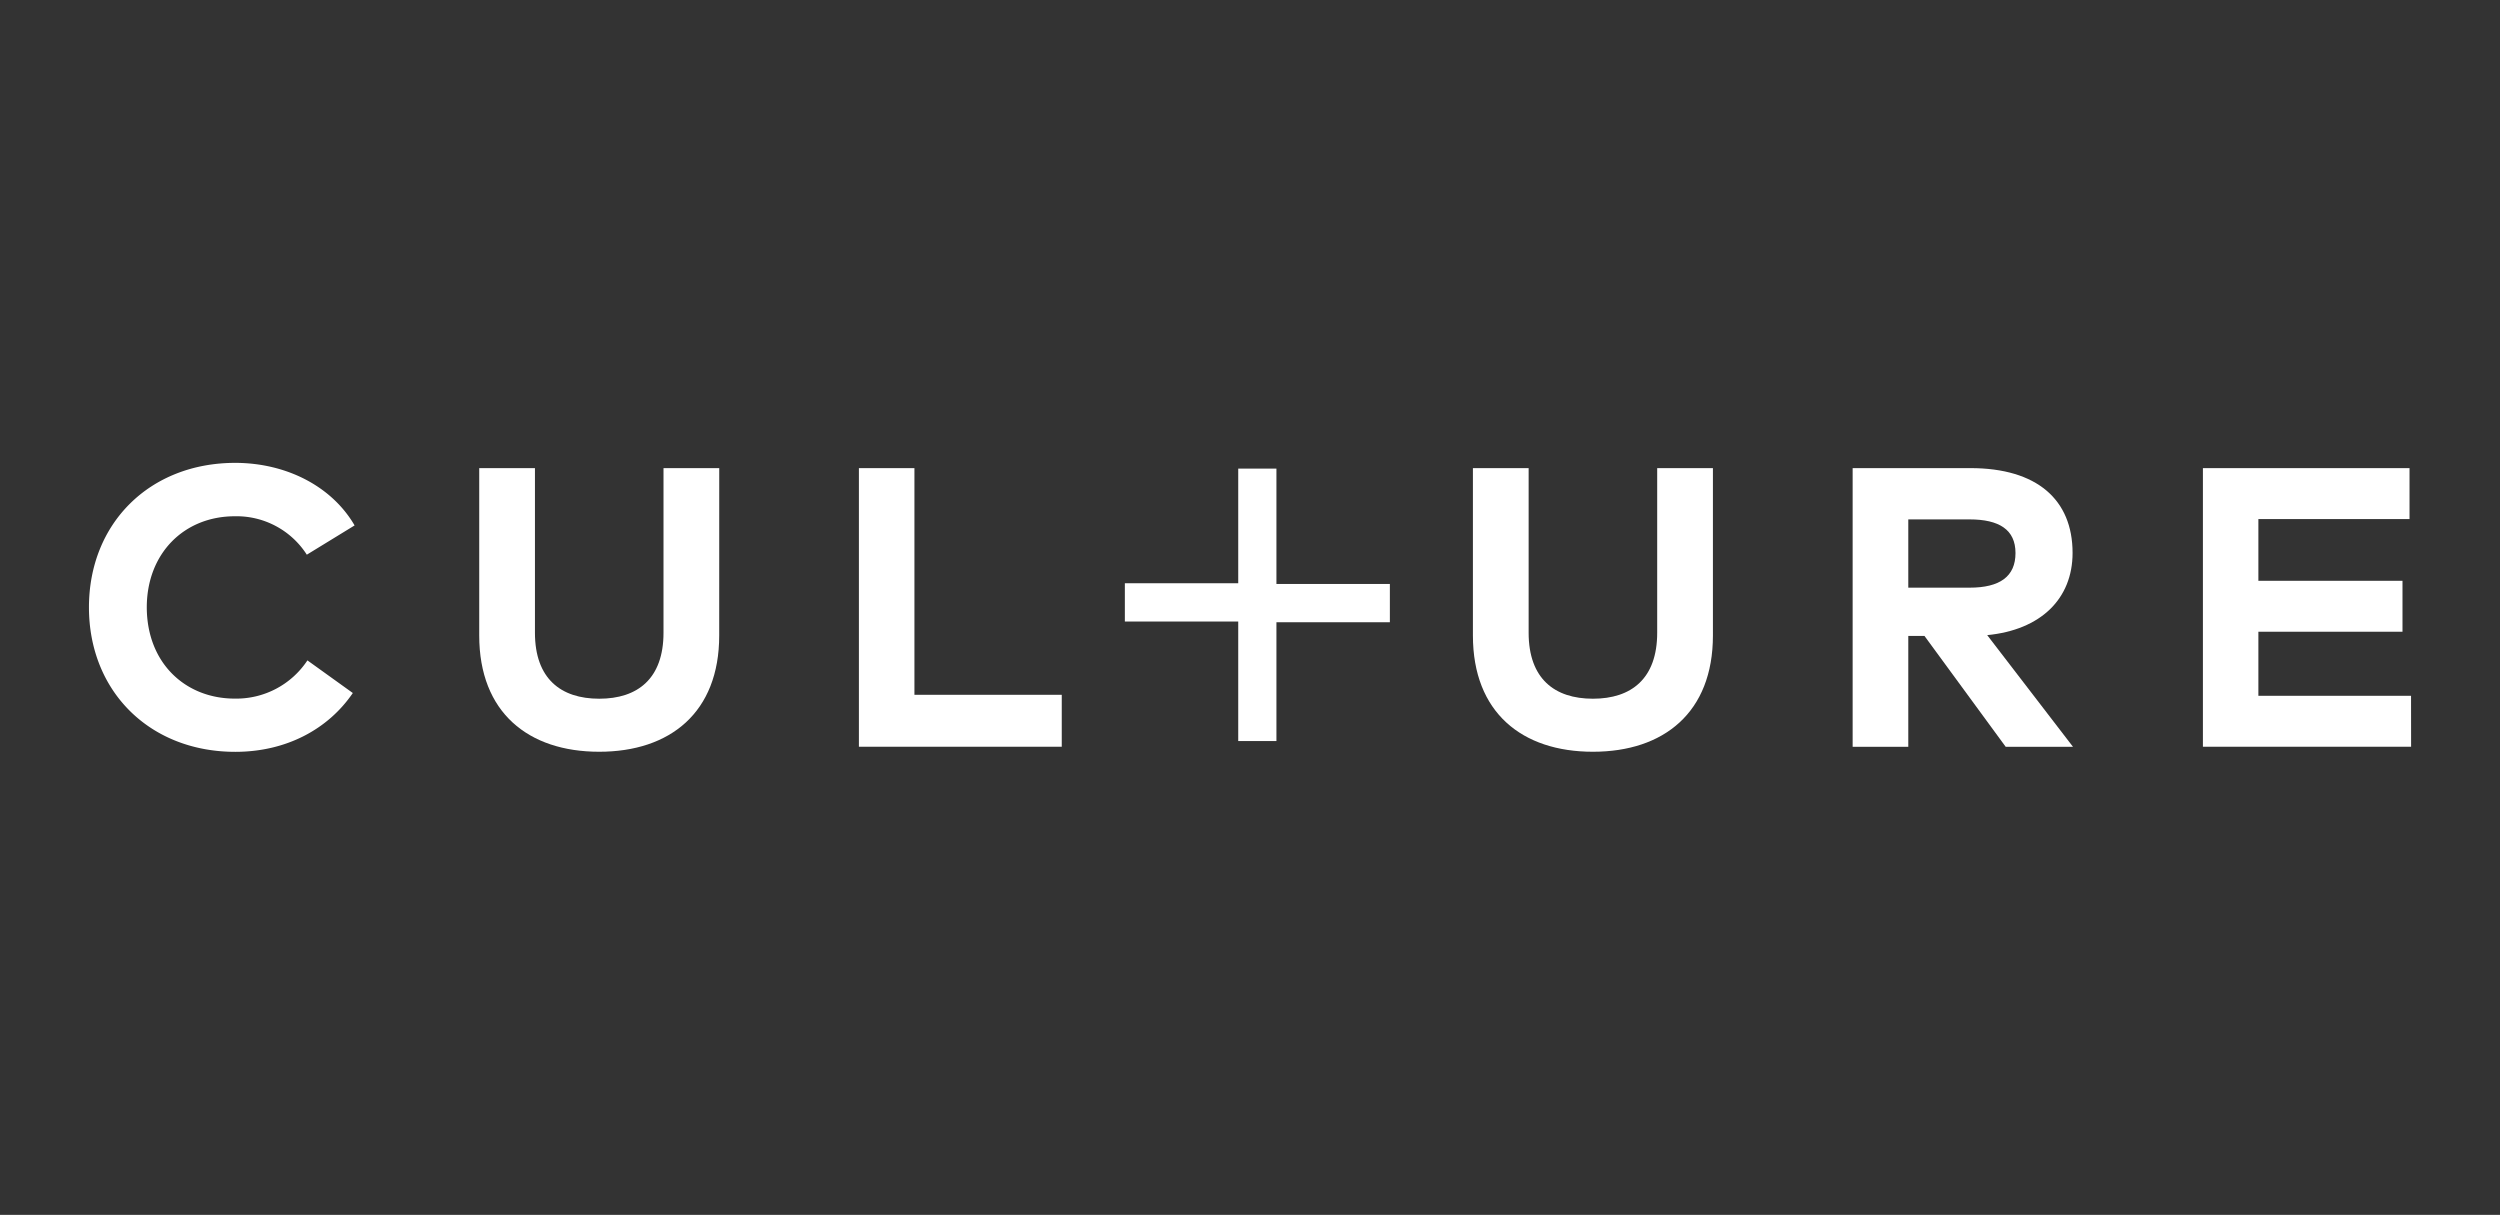 <svg id="Layer_1" data-name="Layer 1" xmlns="http://www.w3.org/2000/svg" viewBox="0 0 871.2 423.36"><rect x="0" y="0" width="871.2" height="423.36" fill="#333333" stroke="none"/><defs><style>.cls-1{fill:#fff;}</style></defs><title>culture1</title><path class="cls-1" d="M123.57,183.1l-16.65,10.2a29.06,29.06,0,0,0-25.11-13.39c-17.62,0-30.66,12.9-30.66,31.77.07,19.49,13.53,31.77,30.66,31.77a29.71,29.71,0,0,0,25.32-13.32l15.82,11.37C114.35,254.13,99.71,262,82,262c-29.89,0-51-21.15-51-50.35s21.08-50.35,51-50.35C99.85,161.33,115.67,169.51,123.57,183.1Z"/><path class="cls-1" d="M250.63,221.46c0,26.84-17.13,40.51-41.82,40.51S167,248.3,167,221.46V163.13h19.42v57.36c0,16,9,23,22.4,23s22.4-7,22.4-23V163.13h19.42Z"/><path class="cls-1" d="M370,260.23H299.31v-97.1h19.35v79H370Z"/><path class="cls-1" d="M596.92,221.46c0,26.84-17.13,40.51-41.82,40.51s-41.82-13.66-41.82-40.51V163.13H532.7v57.36c0,16,9,23,22.4,23s22.4-7,22.4-23V163.13h19.42Z"/><path class="cls-1" d="M686.67,163.13c23.17,0,35.58,11,35.58,29.55,0,16-11.1,26.84-29.75,28.65l29.89,38.91H698.94l-28.3-38.63H665v38.63H645.61v-97.1ZM665,181v23.79h21.36c10.54,0,16-3.88,16-12.07s-5.76-11.72-16-11.72Z"/><path class="cls-1" d="M840.22,260.23H767.67v-97.1h72v17.76H787v21.5h50.22v17.76H787v22.33h53.2Z"/><polygon class="cls-1" points="444.81 203.5 444.81 203.25 444.81 163.3 431.5 163.3 431.5 203.25 391.99 203.25 391.99 216.59 431.5 216.59 431.5 217.16 431.5 258.24 444.81 258.24 444.81 216.84 484.34 216.84 484.34 203.5 444.81 203.5"/></svg>